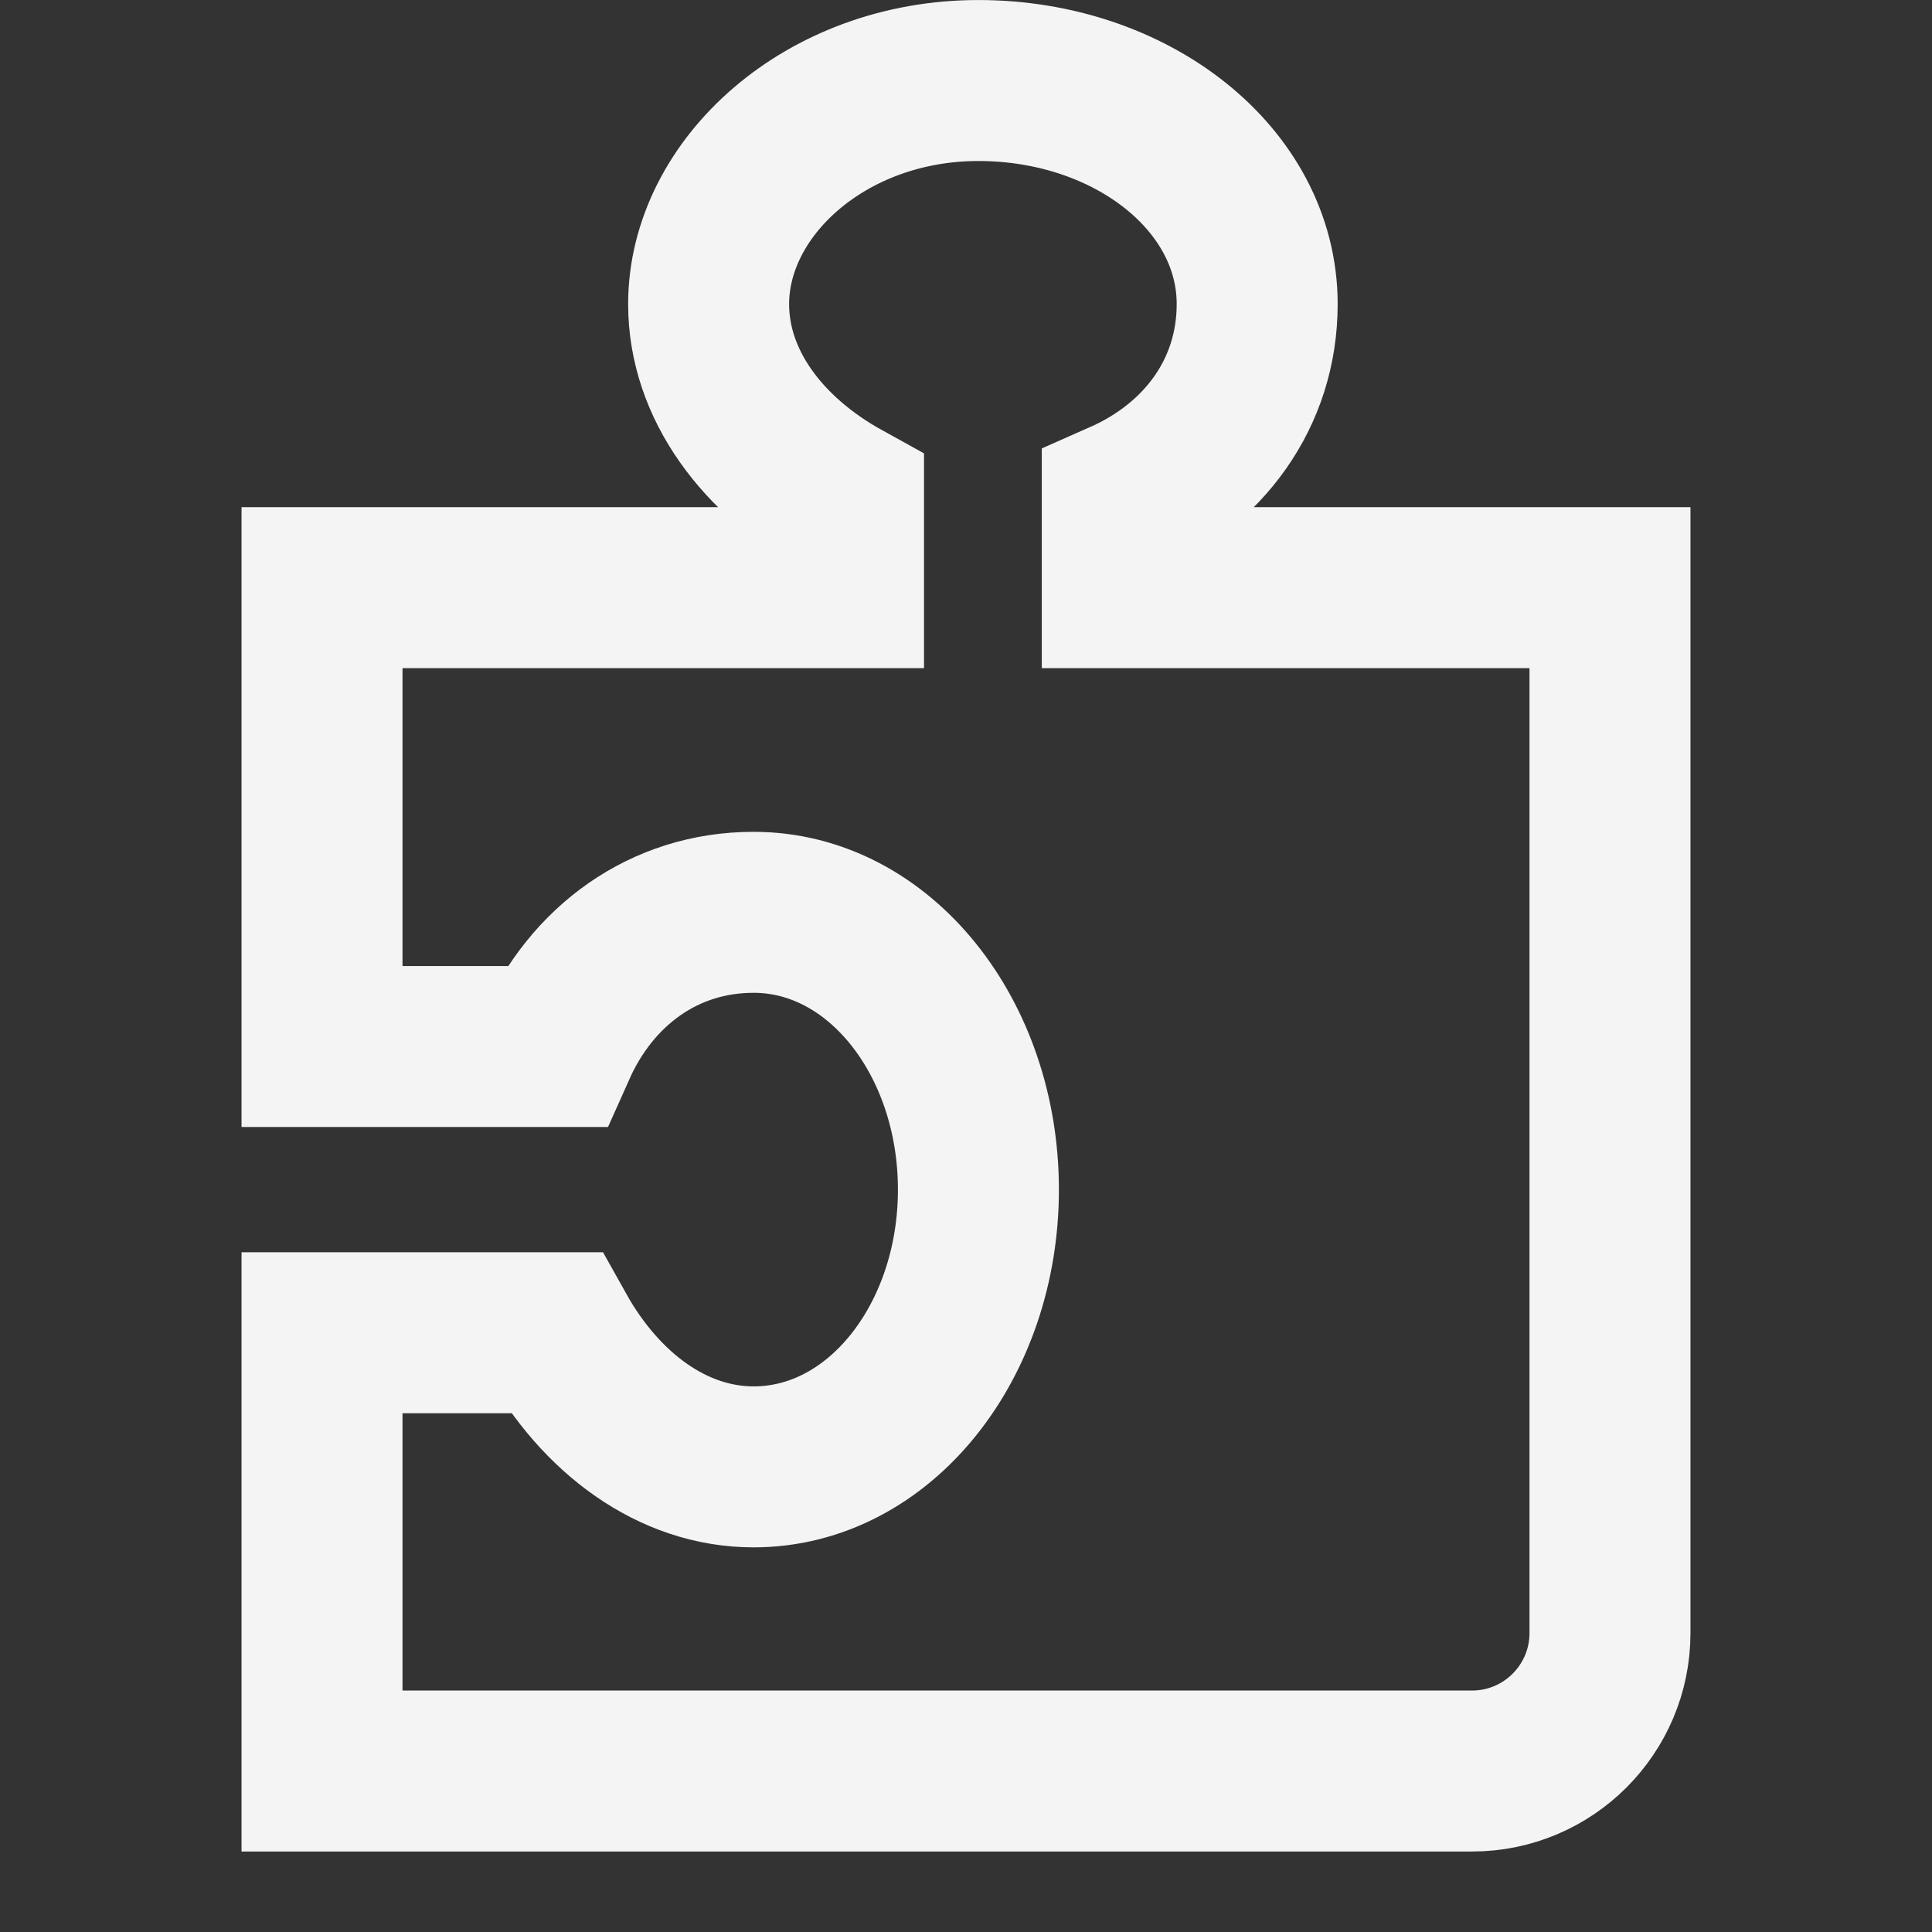 <svg width="28" height="28" viewBox="0 0 28 28" fill="none" xmlns="http://www.w3.org/2000/svg">
<rect x="0" y="0" width="28" height="28" fill="#333333" stroke="none"/>
<path d="M16.265 8.517H23.333V23.667C23.333 24.771 22.438 25.667 21.333 25.667H4.667V19.315H8.055C8.707 20.482 9.749 21.259 10.922 21.259C12.746 21.259 14.18 19.444 14.18 17.241C14.18 15.037 12.746 13.222 10.922 13.222C9.619 13.222 8.576 14 8.055 15.167H4.667V11.842V8.517H12.225V7.259C11.052 6.611 10.27 5.574 10.27 4.407C10.27 2.722 11.964 1.167 14.18 1.167C16.395 1.167 18.22 2.593 18.22 4.407C18.22 5.704 17.438 6.741 16.265 7.259V8.517Z" stroke="#F4F4F4" stroke-width="2.333" stroke-miterlimit="10"/>
</svg>
